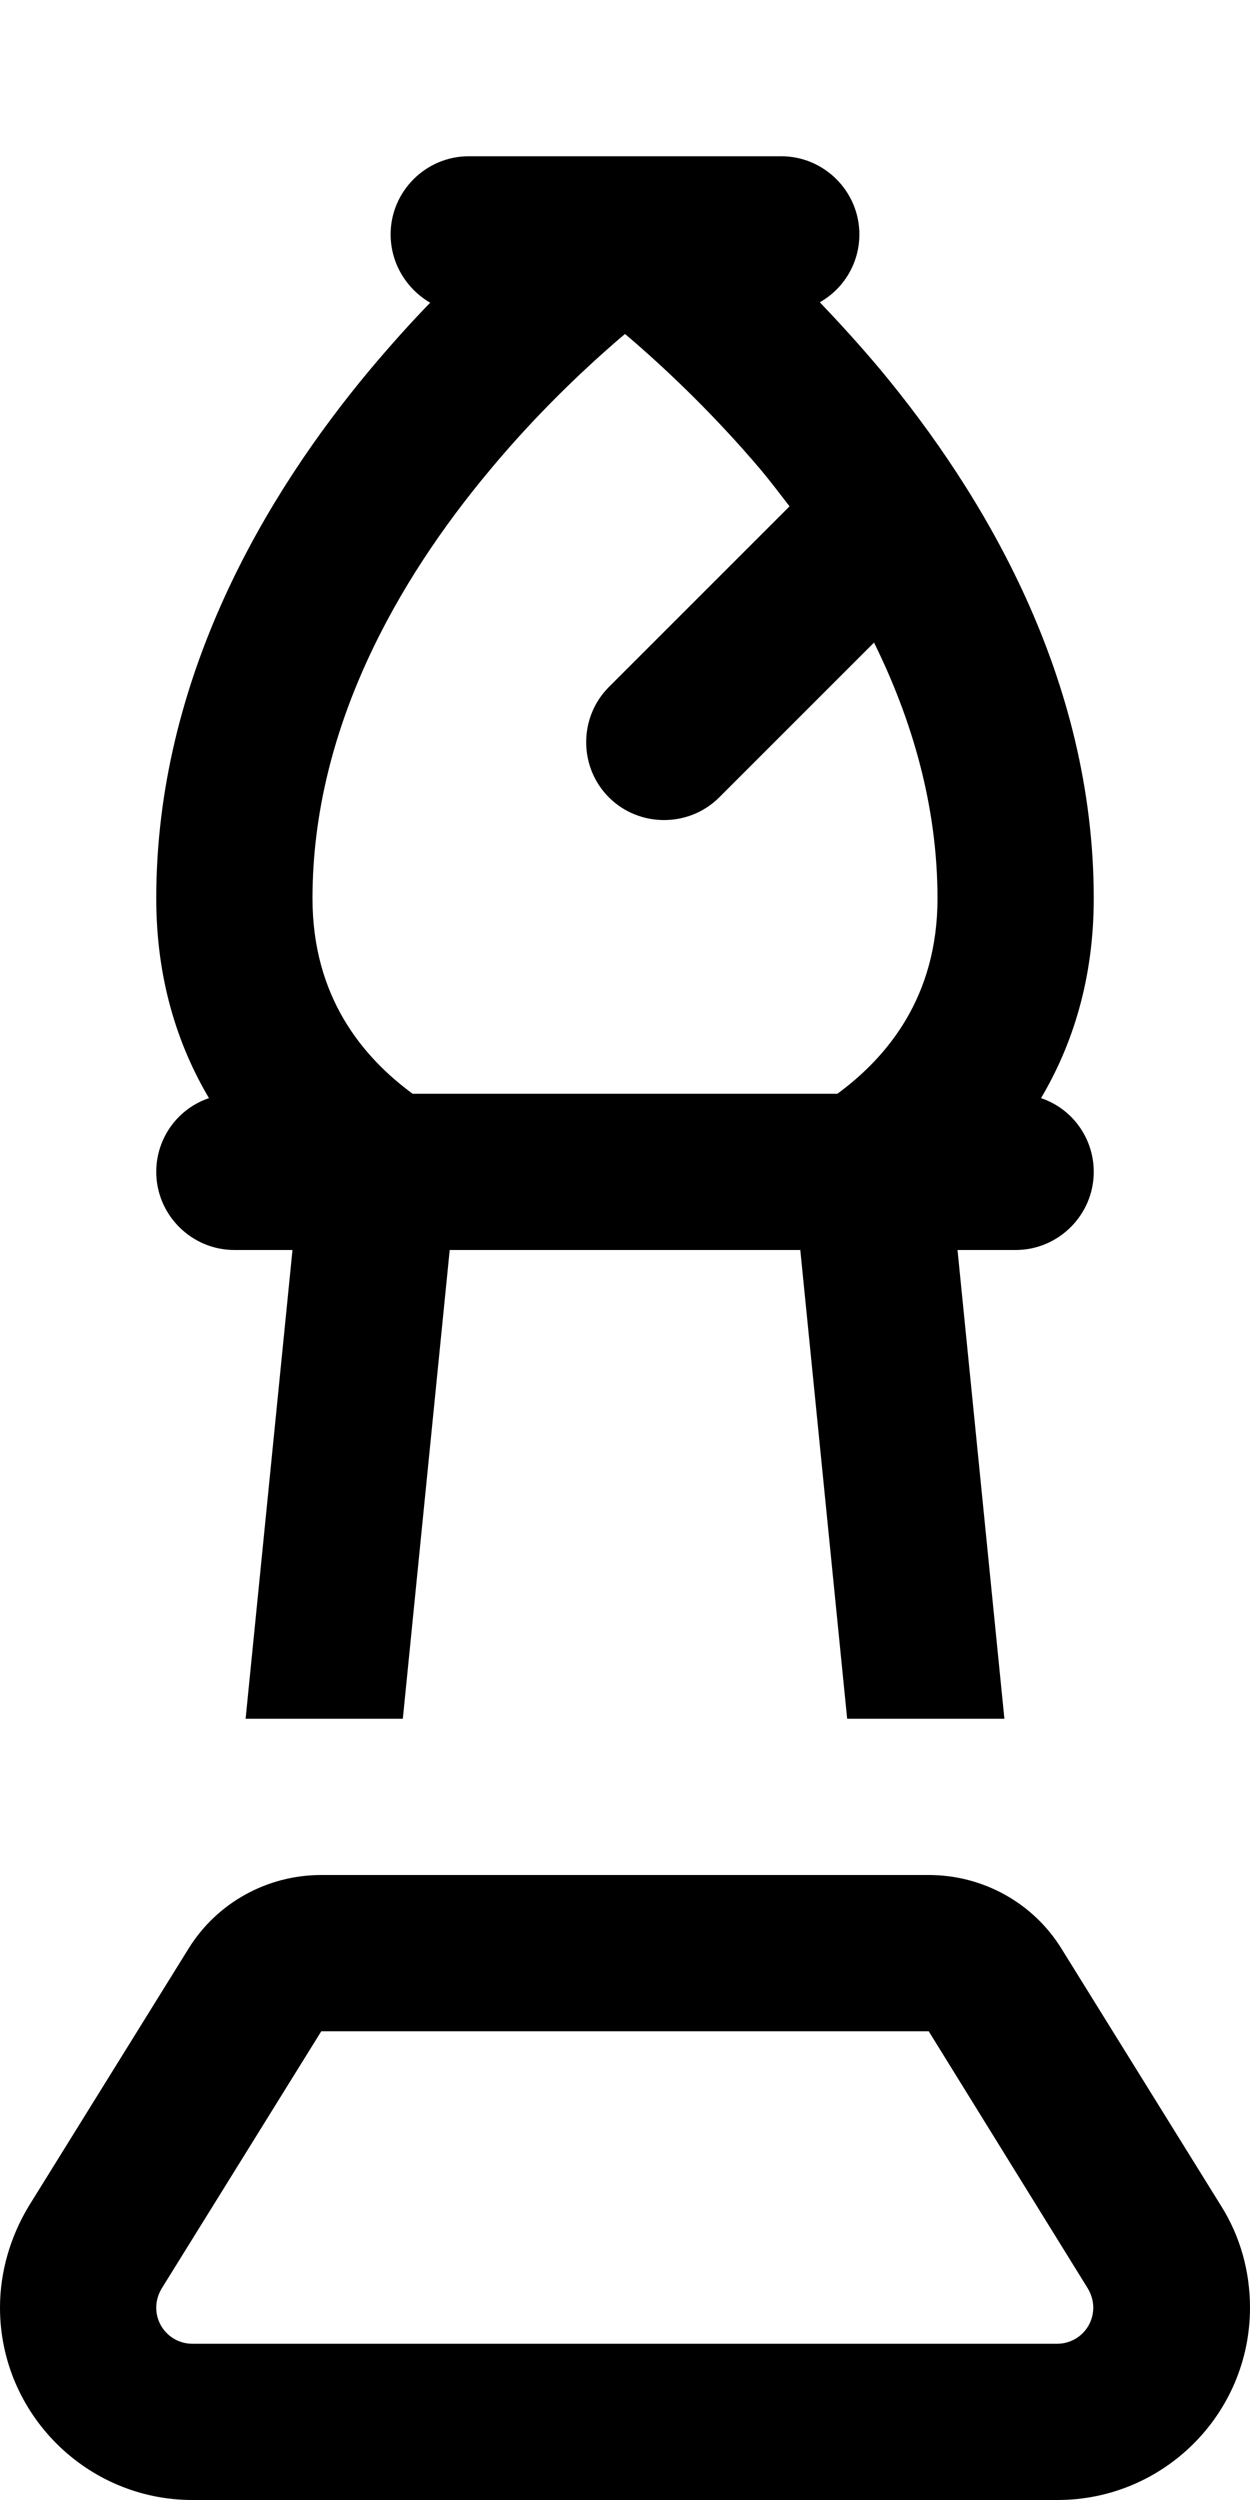 <svg fill="currentColor" xmlns="http://www.w3.org/2000/svg" viewBox="0 0 256 512"><!--! Font Awesome Pro 6.7.2 by @fontawesome - https://fontawesome.com License - https://fontawesome.com/license (Commercial License) Copyright 2024 Fonticons, Inc. --><path d="M96 32l32 0 32 0c8.8 0 16 7.2 16 16c0 6-3.3 11.2-8.1 13.9c4 4.2 8.2 8.8 12.4 13.8C201.4 101.1 224 138.7 224 184c0 16.6-4.4 30.1-10.8 40.9C219.5 227 224 233 224 240c0 8.8-7.2 16-16 16l-11.9 0 9.6 96-32.2 0-9.6-96-71.8 0-9.6 96-32.2 0 9.6-96L48 256c-8.8 0-16-7.2-16-16c0-7 4.5-13 10.8-15.1C36.4 214.1 32 200.6 32 184c0-45.3 22.6-82.9 43.7-108.2c4.2-5 8.4-9.7 12.4-13.8C83.3 59.2 80 54 80 48c0-8.8 7.2-16 16-16zm75.5 192c10.2-7.5 20.5-19.8 20.5-40c0-18.9-5.2-36.6-13-52.4l-31.7 31.7c-6.2 6.2-16.4 6.2-22.6 0s-6.2-16.4 0-22.6l37-37c-2-2.6-3.9-5.1-5.9-7.5C146.4 85.1 137 76.2 130 70.1c-.7-.6-1.4-1.2-2-1.7c-.6 .5-1.3 1.1-2 1.7c-7 6.1-16.4 15-25.7 26.2C81.4 118.9 64 149.3 64 184c0 20.2 10.3 32.5 20.5 40l87.1 0zm45.9 175.1l32.7 52.7c3.9 6.2 5.9 13.4 5.9 20.8c0 21.8-17.7 39.4-39.4 39.4L39.4 512C17.7 512 0 494.3 0 472.6c0-7.3 2.1-14.5 5.9-20.8l32.7-52.7c5.8-9.4 16.1-15.1 27.2-15.1l124.4 0c11.1 0 21.4 5.7 27.2 15.1zM65.8 416L33.1 468.7c-.7 1.2-1.1 2.5-1.1 3.9c0 4.1 3.3 7.4 7.4 7.4l177.1 0c4.1 0 7.4-3.3 7.4-7.4c0-1.4-.4-2.7-1.1-3.9L190.2 416 65.8 416z"/></svg>